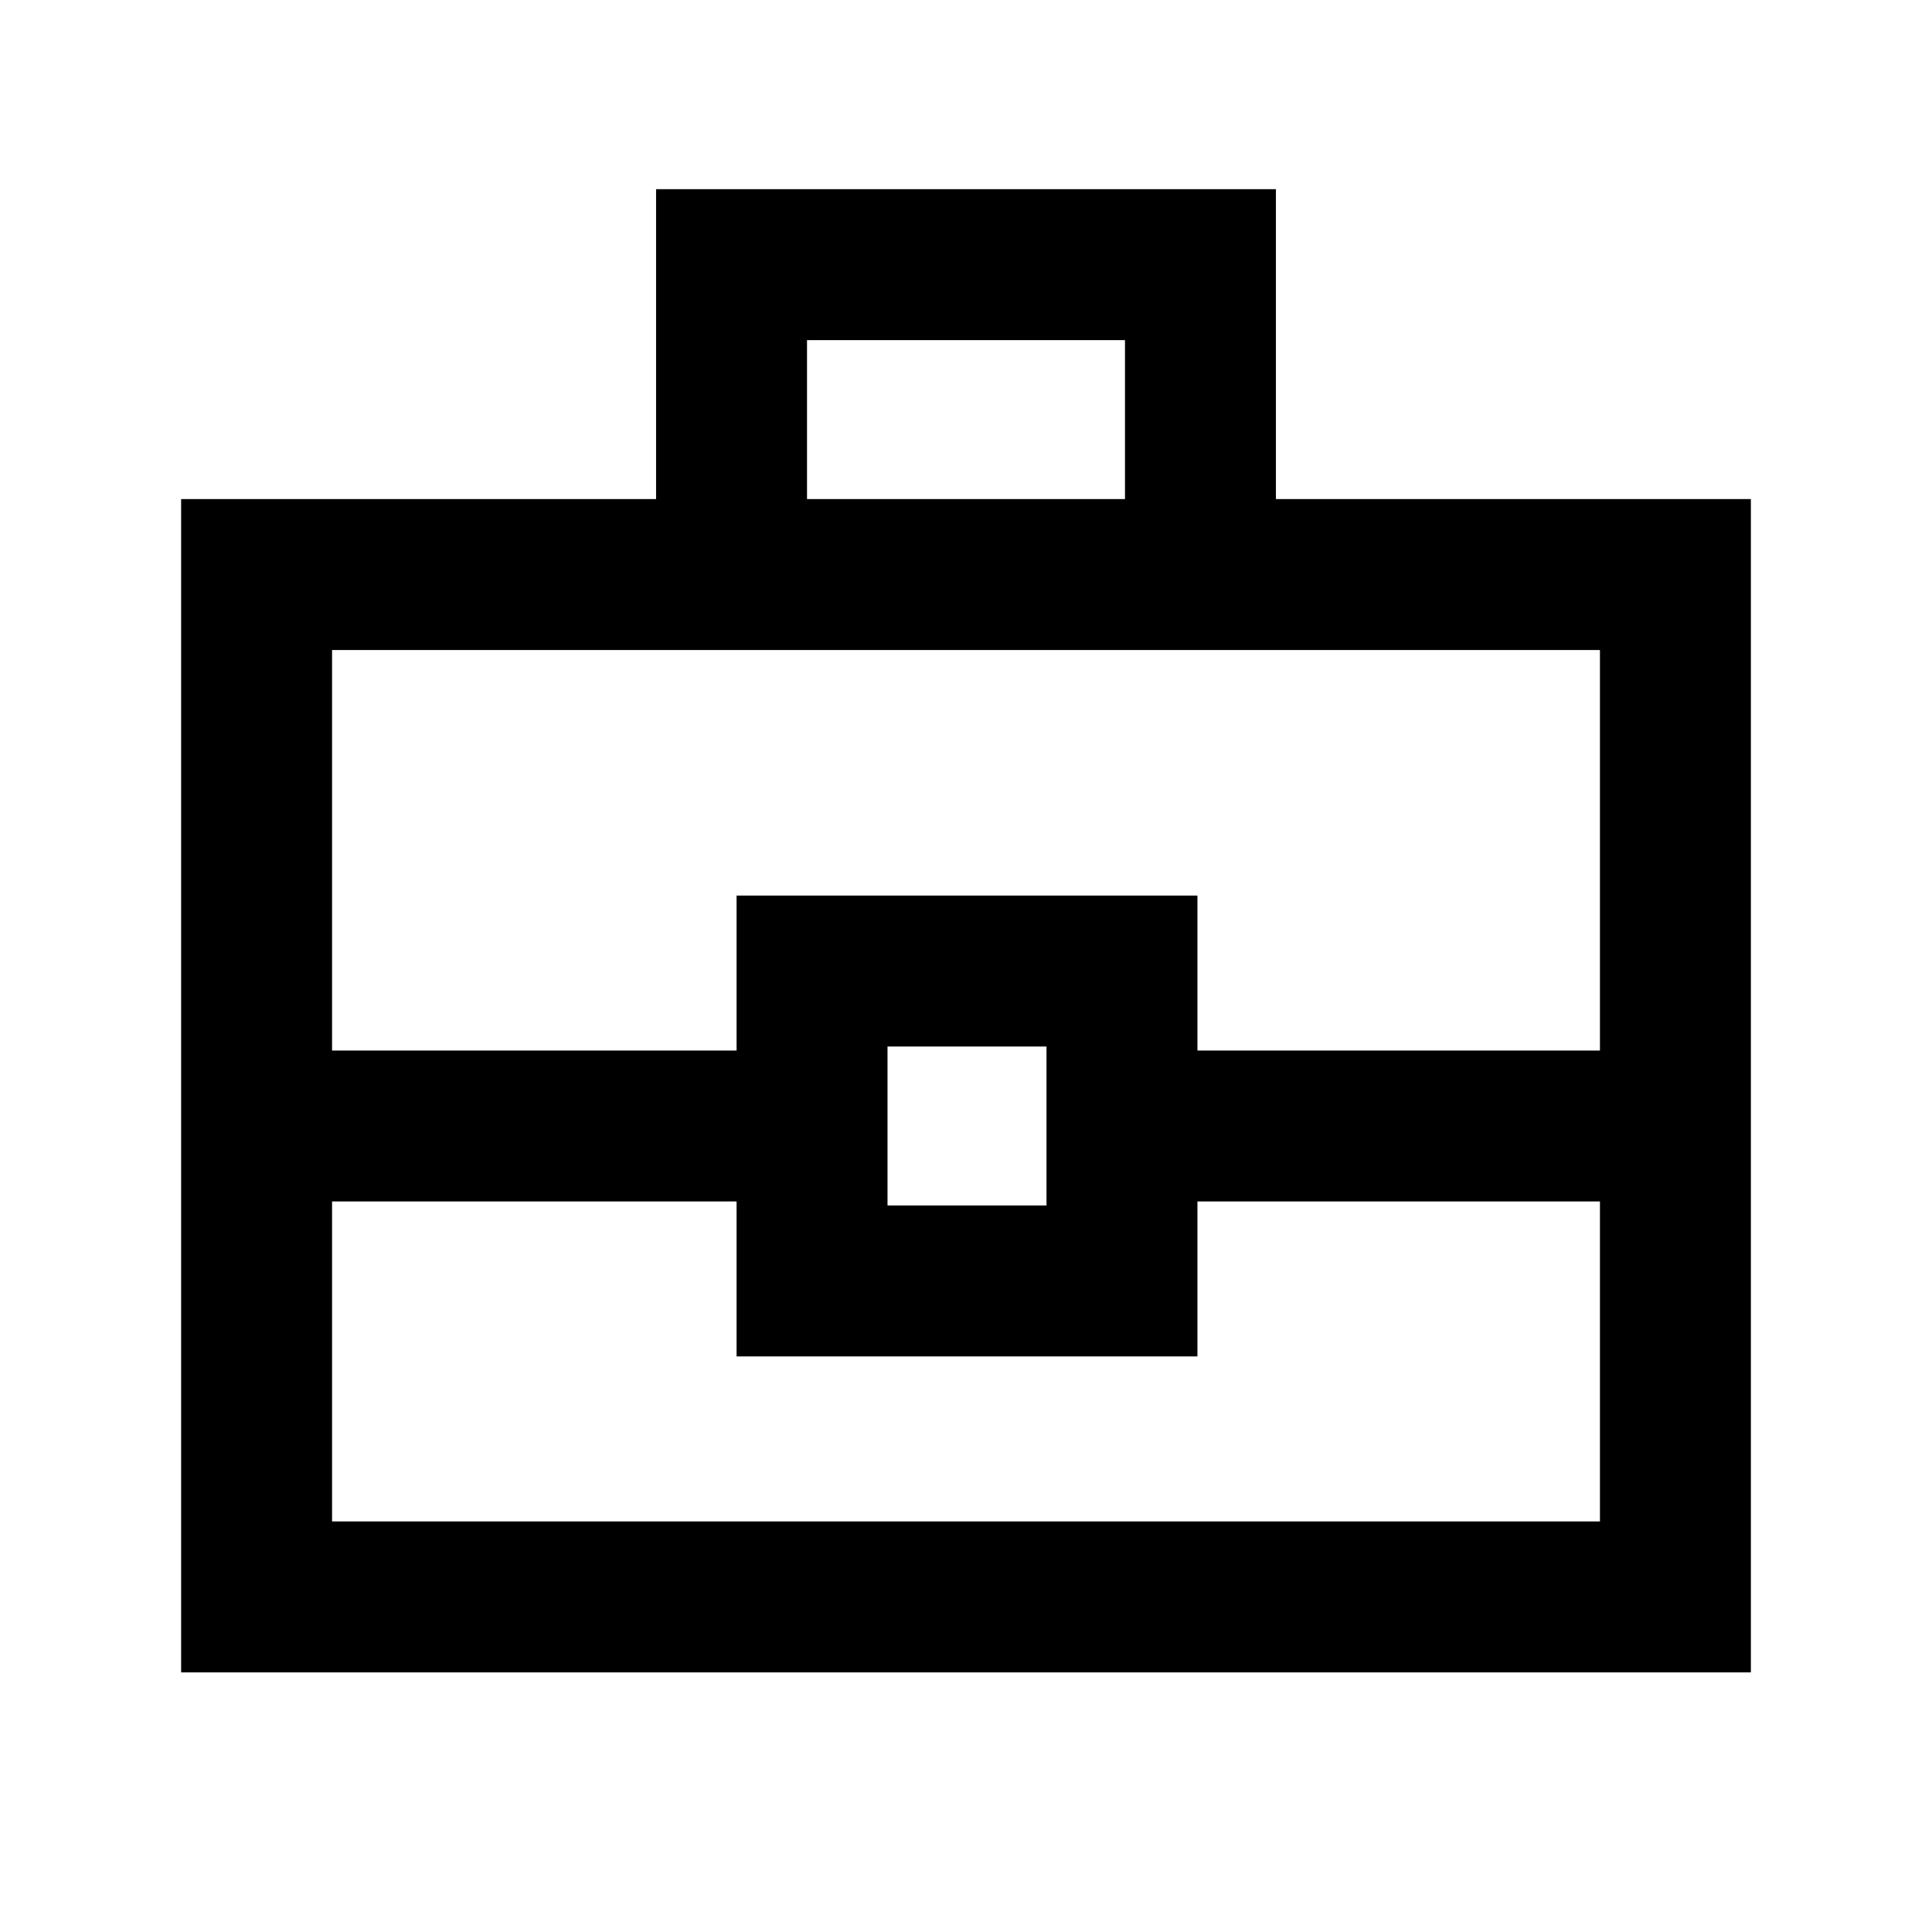 <svg xmlns="http://www.w3.org/2000/svg" height="24" width="24"><path d="M2.25 20.775V6.2h5.9V2.35h7.7V6.2h5.9v14.575ZM10.025 6.2h3.95V4.225h-3.95Zm9.85 8.725h-5v1.925H9.15v-1.925H4.125V18.9h15.75Zm-8.85.05H13V13h-1.975Zm-6.9-1.925H9.15v-1.925h5.725v1.925h5V8.075H4.125Zm7.875.925Z"/></svg>